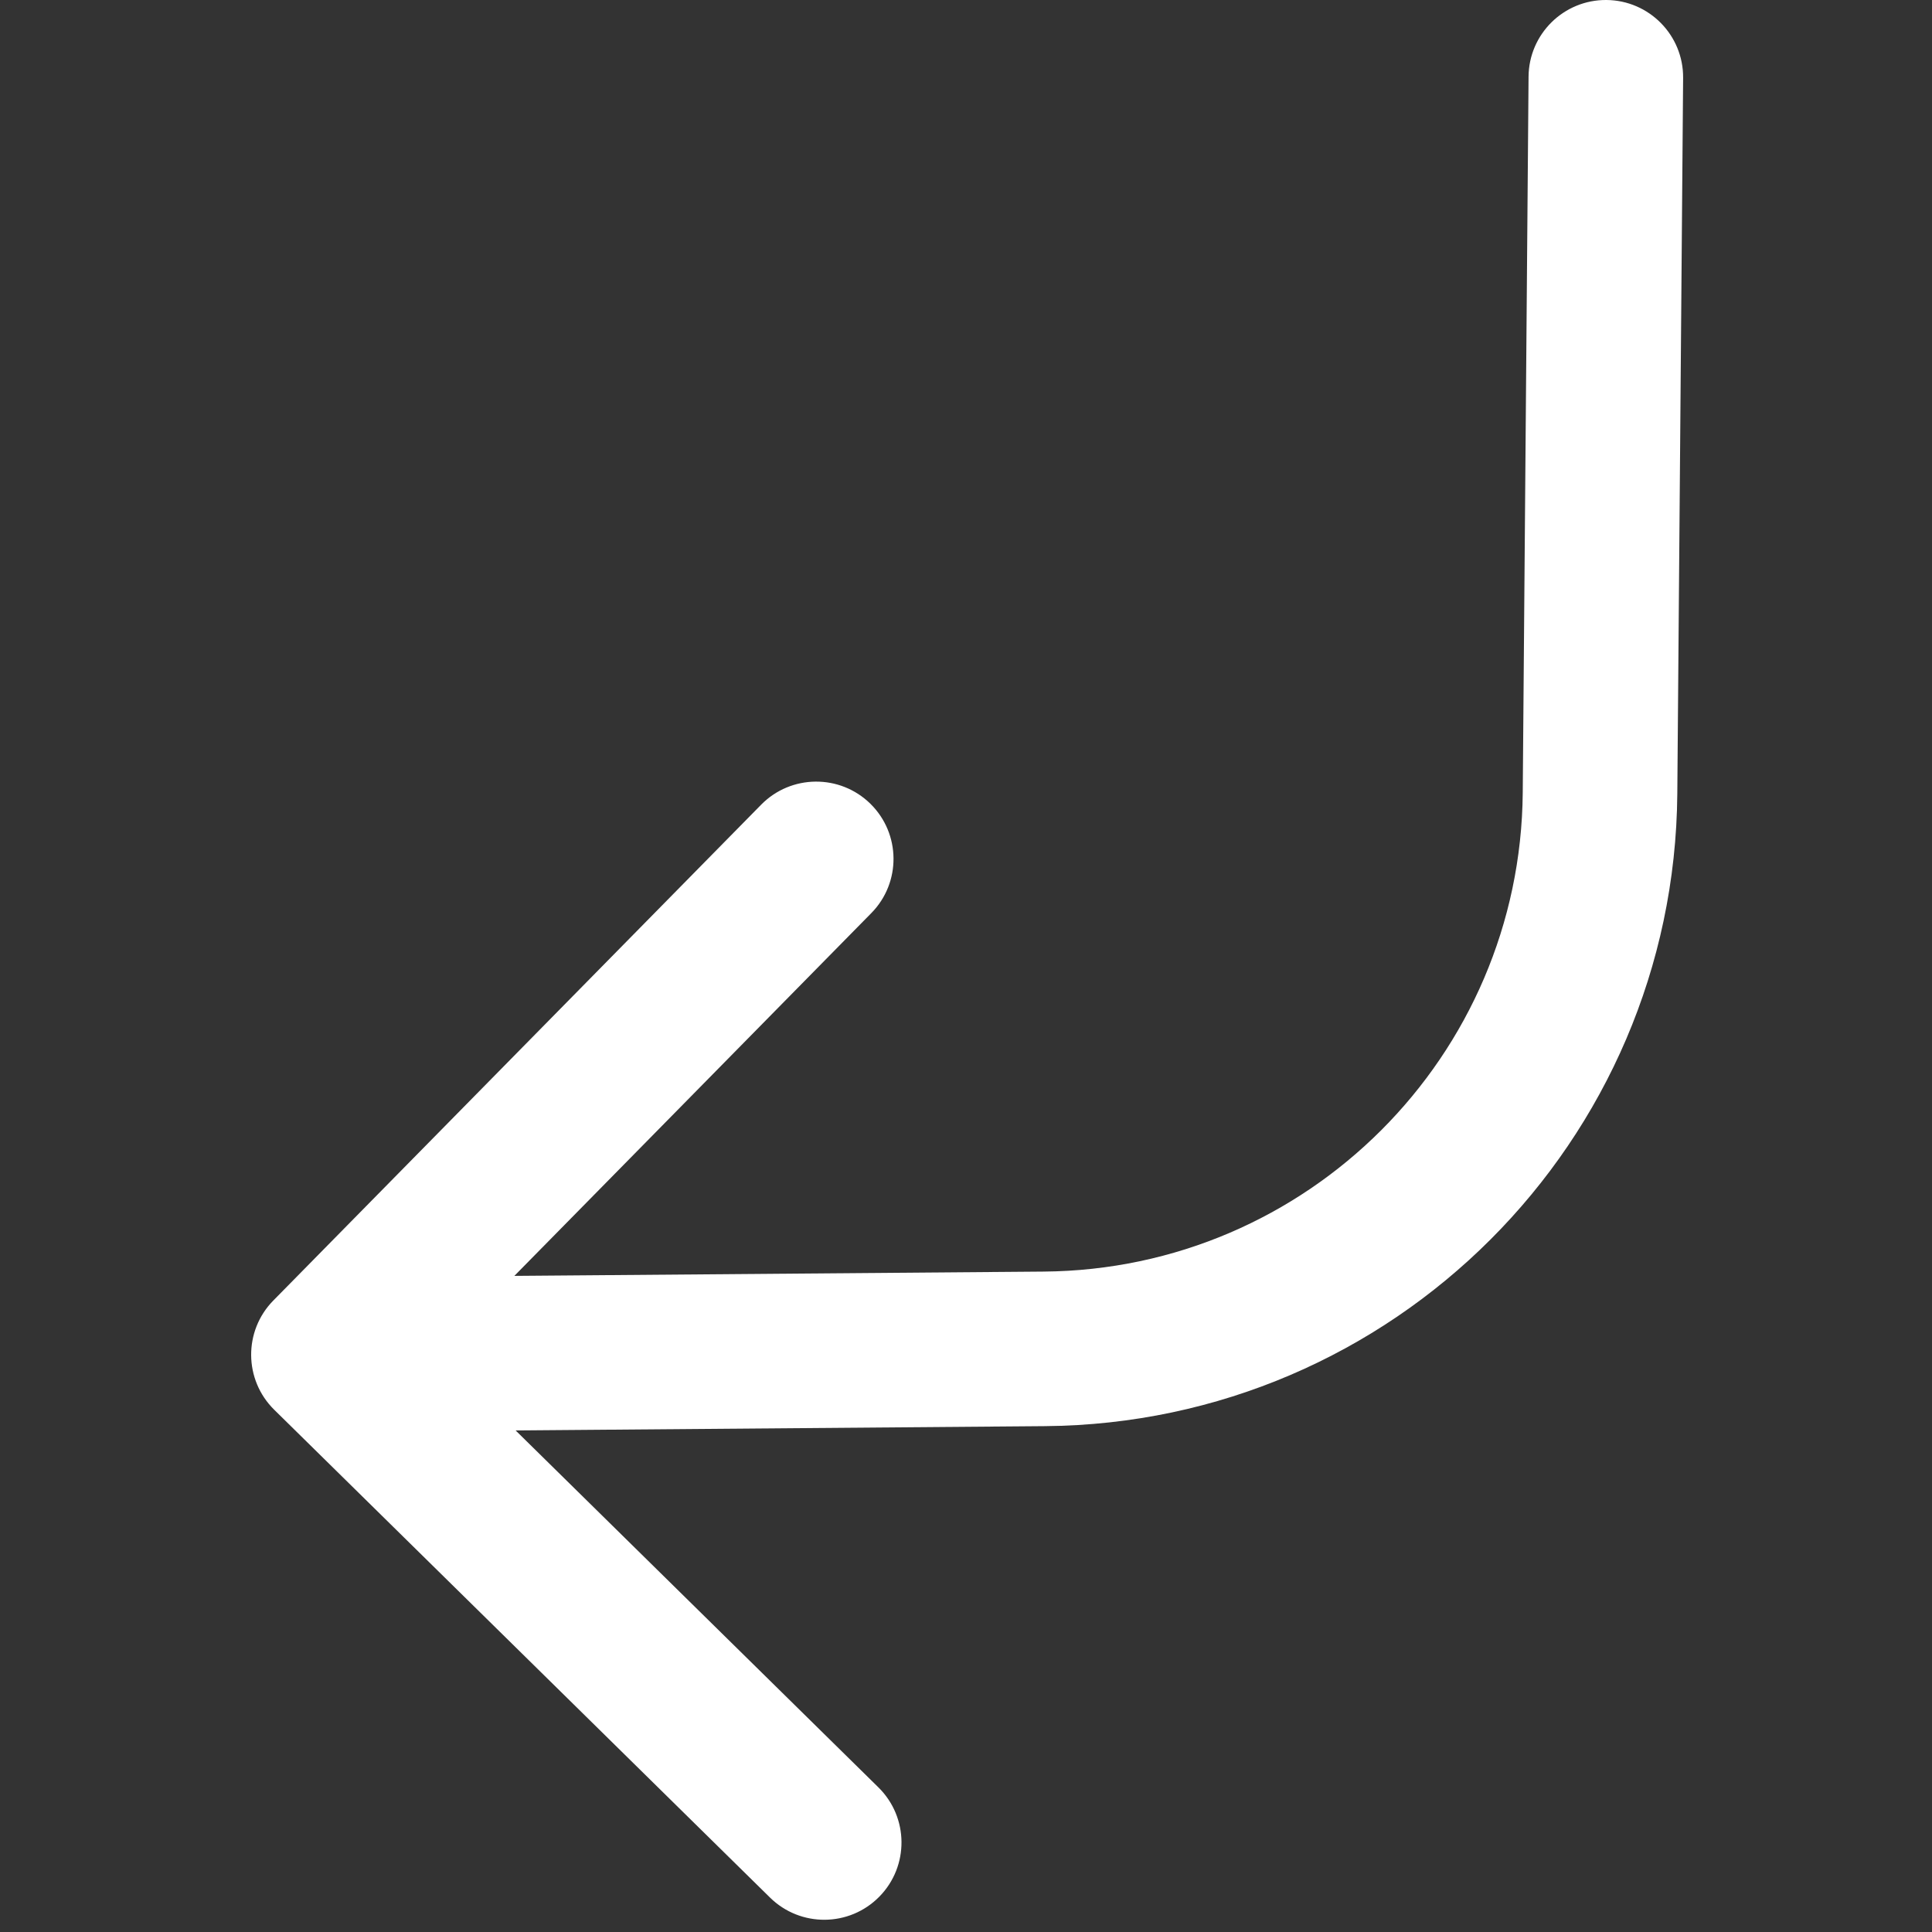 <svg width="100" height="100" viewBox="0 0 100 100" fill="none" xmlns="http://www.w3.org/2000/svg">
<rect x="0" y="0" width="100" height="100" fill="#333333" stroke="none"/>
<g clip-path="url(#clip0_26_10)">
<path d="M79.118 3.967C79.136 1.758 80.941 -0.018 83.15 0C85.359 0.018 87.136 1.823 87.118 4.032L79.118 3.967ZM14.194 72.969C12.62 71.42 12.599 68.887 14.149 67.313L39.397 41.651C40.946 40.076 43.479 40.056 45.054 41.605C46.628 43.155 46.649 45.687 45.099 47.262L22.656 70.072L45.467 92.515C47.041 94.065 47.062 96.597 45.513 98.172C43.963 99.747 41.431 99.767 39.856 98.218L14.194 72.969ZM87.118 4.032L86.817 41.086L78.817 41.021L79.118 3.967L87.118 4.032ZM54.086 73.817L17.032 74.118L16.967 66.118L54.021 65.817L54.086 73.817ZM86.817 41.086C86.67 59.102 72.101 73.671 54.086 73.817L54.021 65.817C67.669 65.707 78.706 54.67 78.817 41.021L86.817 41.086Z" fill="white"/>
</g>
<defs>
<clipPath id="clip0_26_10">
<rect width="100" height="100" fill="white" transform="matrix(-1 0 0 1 100 0)"/>
</clipPath>
</defs>
</svg>
